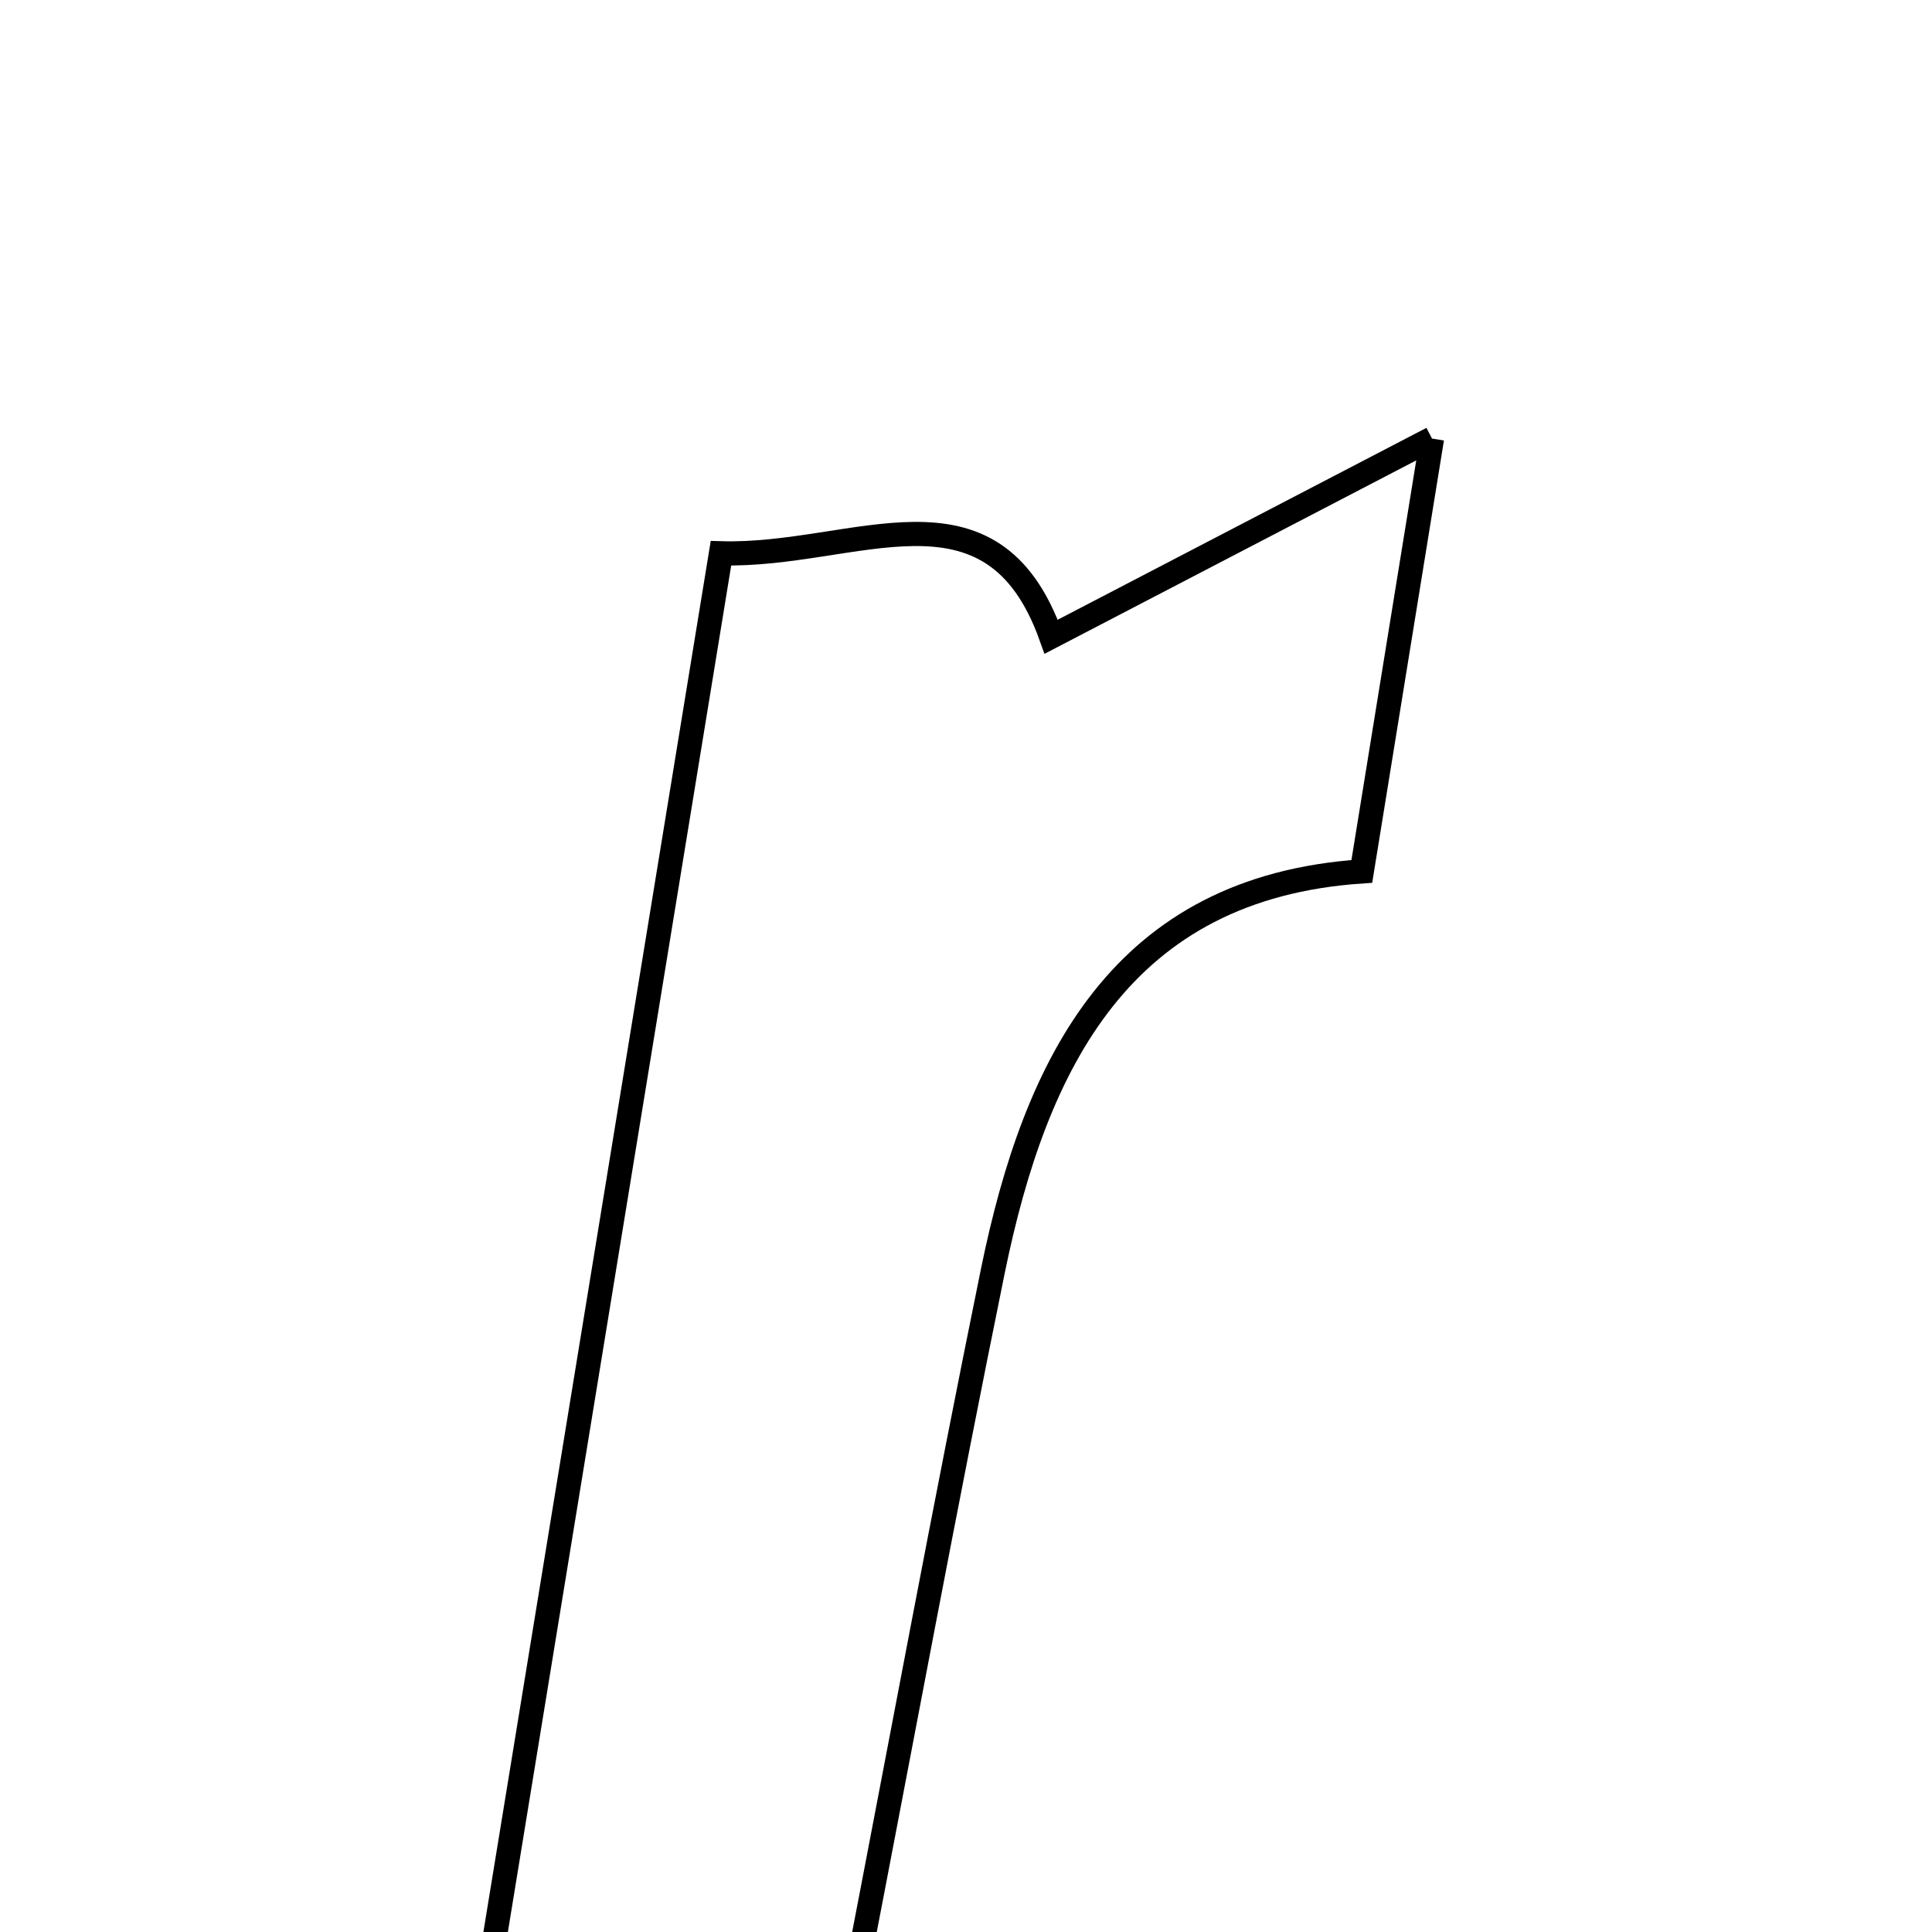 <svg xmlns="http://www.w3.org/2000/svg" viewBox="0.0 0.0 24.0 24.0" height="200px" width="200px"><path fill="none" stroke="black" stroke-width=".3" stroke-opacity="1.0"  filling="0" d="M17.789 5.448 C17.411 7.78 17.187 9.164 16.917 10.825 C13.934 11.026 12.864 13.193 12.333 15.791 C11.739 18.703 11.198 21.627 10.614 24.648 C9.149 24.648 7.863 24.648 6.051 24.648 C7.023 18.698 7.973 12.883 8.956 6.873 C10.622 6.922 12.319 5.839 13.058 7.91 C14.391 7.217 15.736 6.517 17.789 5.448"></path></svg>